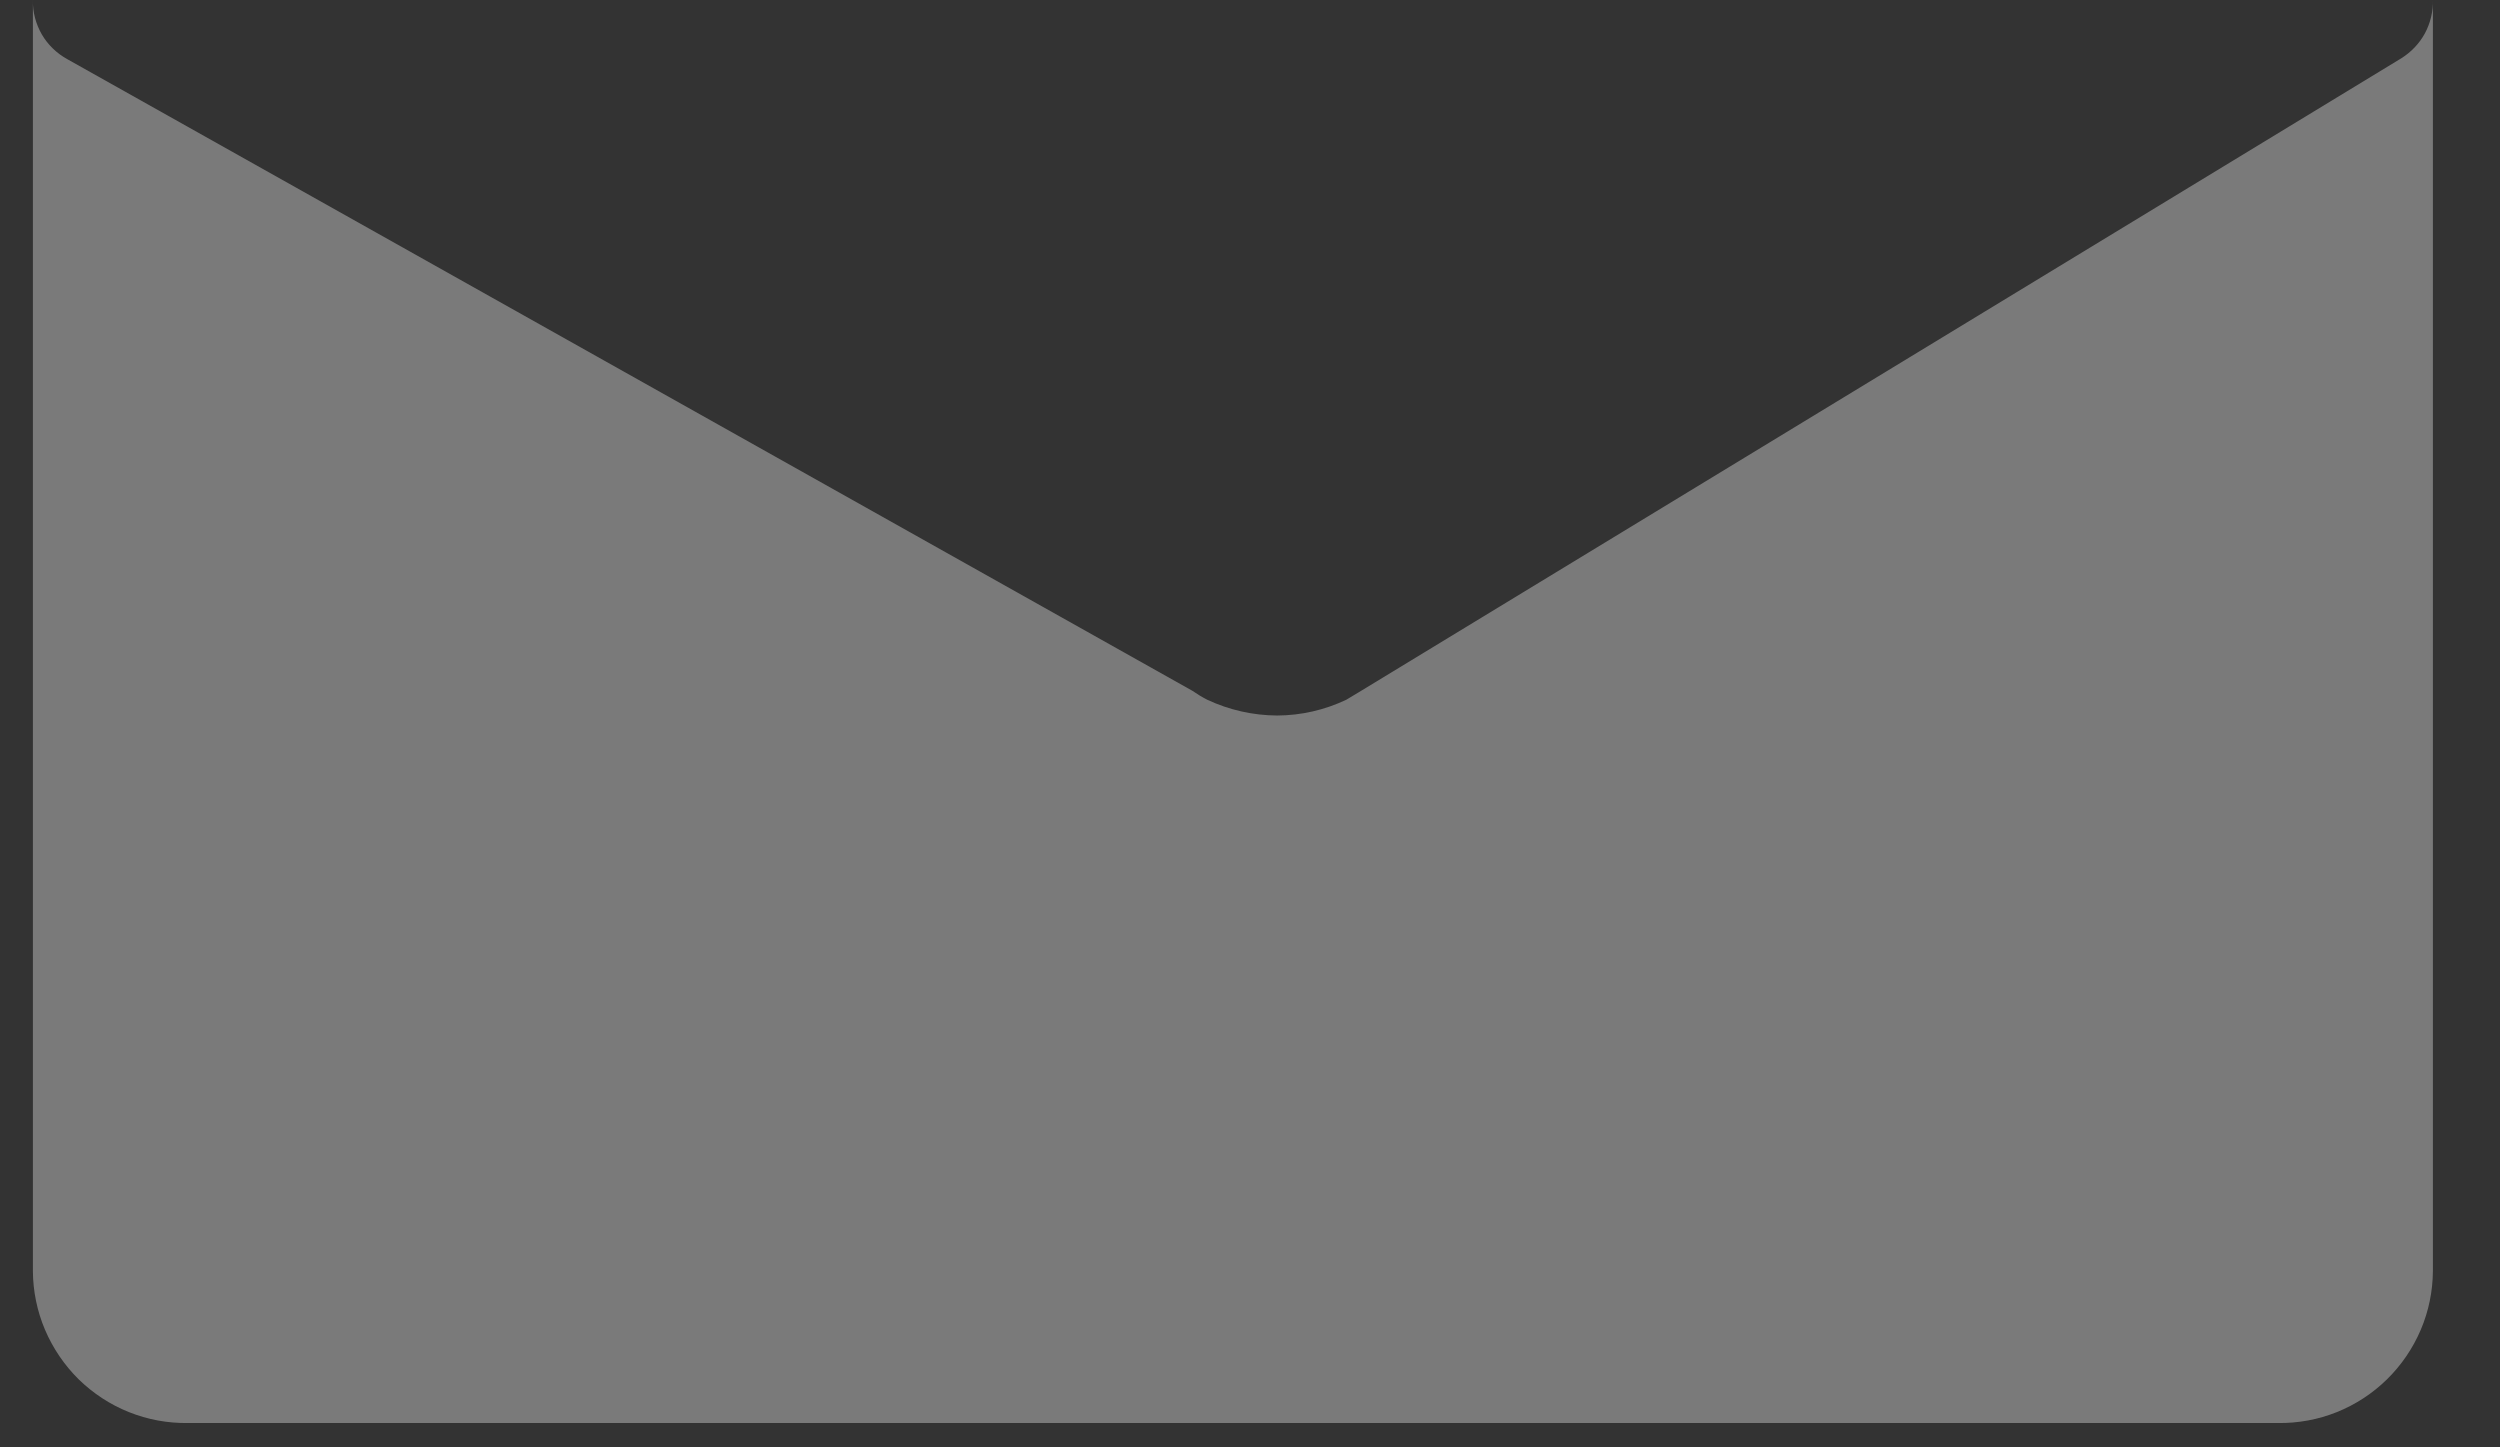 <svg width="19" height="11" viewBox="0 0 19 11" fill="none" xmlns="http://www.w3.org/2000/svg">
<rect x="0" y="0" width="19" height="11" fill="#333333" stroke="none"/>
<g style="mix-blend-mode:multiply" opacity="0.35">
<path d="M18.25 0.443L10.345 5.25L10.232 5.318C10.068 5.396 9.889 5.437 9.707 5.438C9.523 5.437 9.341 5.396 9.175 5.318C9.136 5.298 9.098 5.275 9.062 5.25L0.512 0.45C0.432 0.406 0.364 0.341 0.318 0.262C0.272 0.182 0.248 0.092 0.25 6.10352e-05V9.66C0.251 9.813 0.282 9.965 0.342 10.106C0.402 10.247 0.489 10.375 0.598 10.483C0.708 10.59 0.837 10.675 0.98 10.732C1.122 10.789 1.274 10.817 1.427 10.815H17.312C17.466 10.817 17.618 10.789 17.76 10.732C17.902 10.675 18.032 10.59 18.141 10.483C18.251 10.375 18.338 10.247 18.398 10.106C18.458 9.965 18.489 9.813 18.49 9.66V6.10352e-05C18.492 0.088 18.471 0.176 18.429 0.254C18.387 0.331 18.325 0.396 18.25 0.443Z" fill="white"/>
</g>
</svg>

